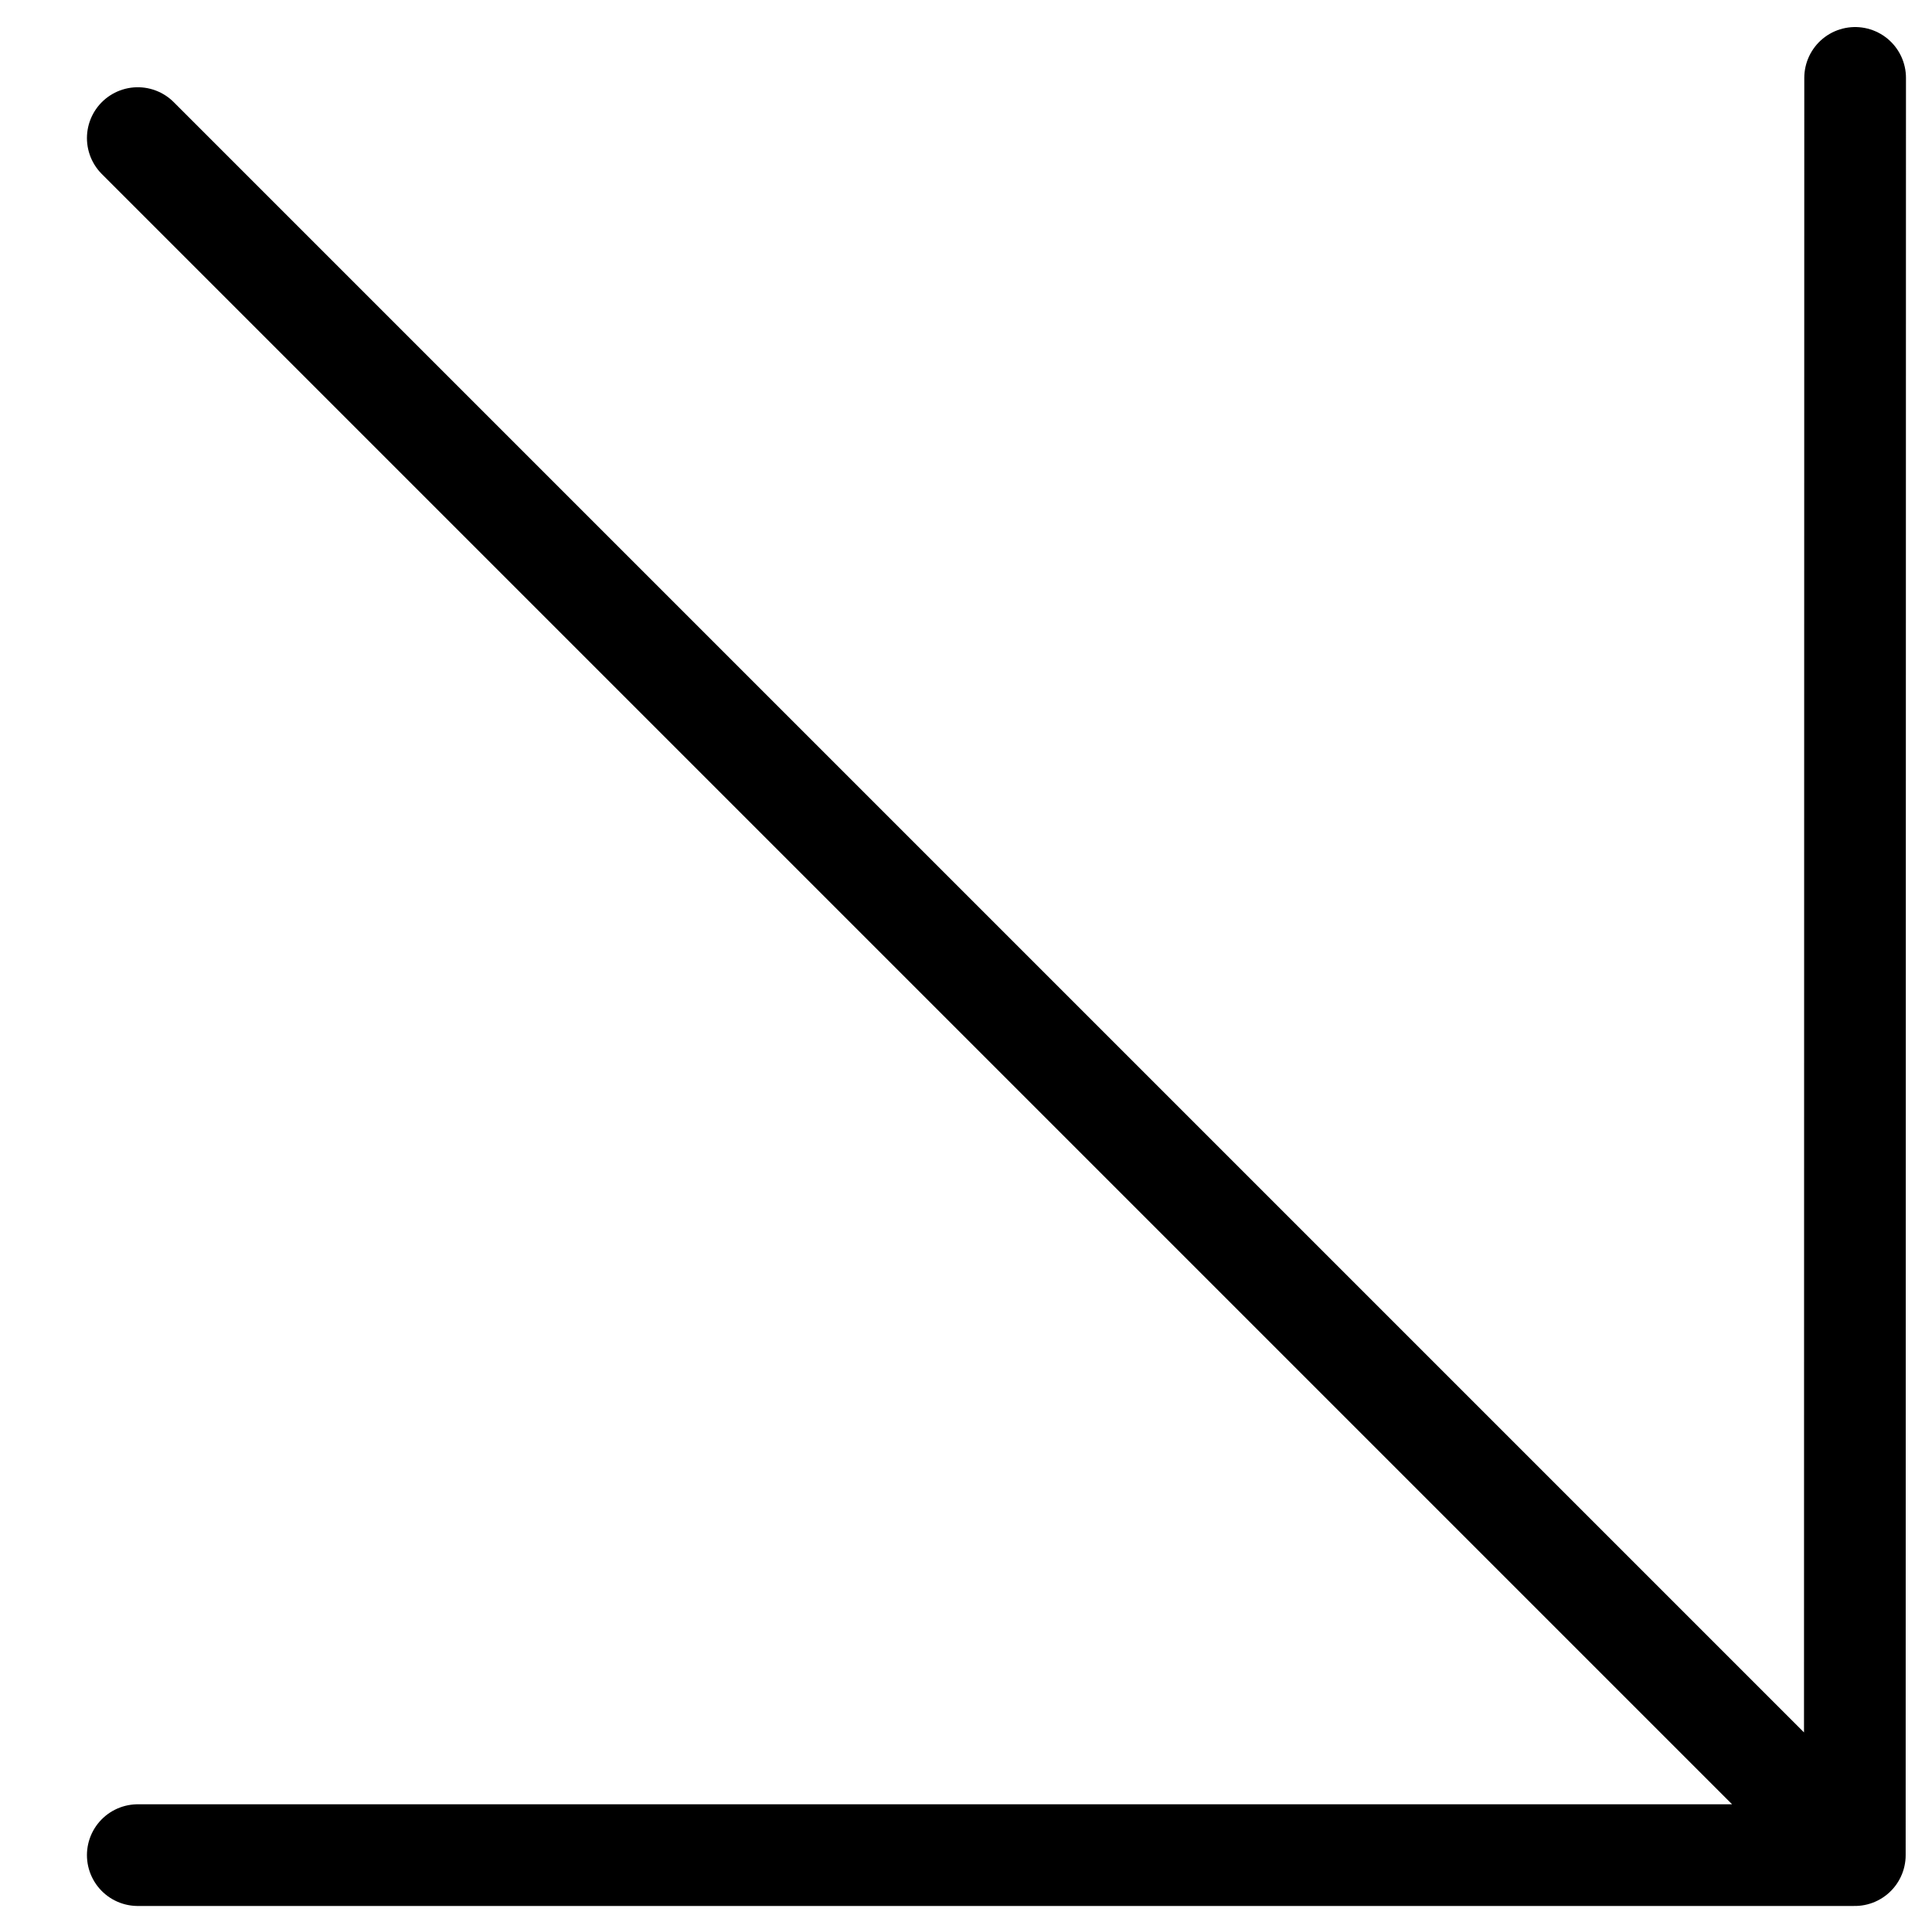 <svg xmlns="http://www.w3.org/2000/svg" viewBox="0 0 19 19"><path stroke="currentColor" fill="none" stroke-linecap="round" stroke-linejoin="round" stroke-miterlimit="10" d="M1.355 18.244L18.241 18.244M18.241 18.244L18.244 0.766M18.241 18.244L1.355 1.358"/></svg>